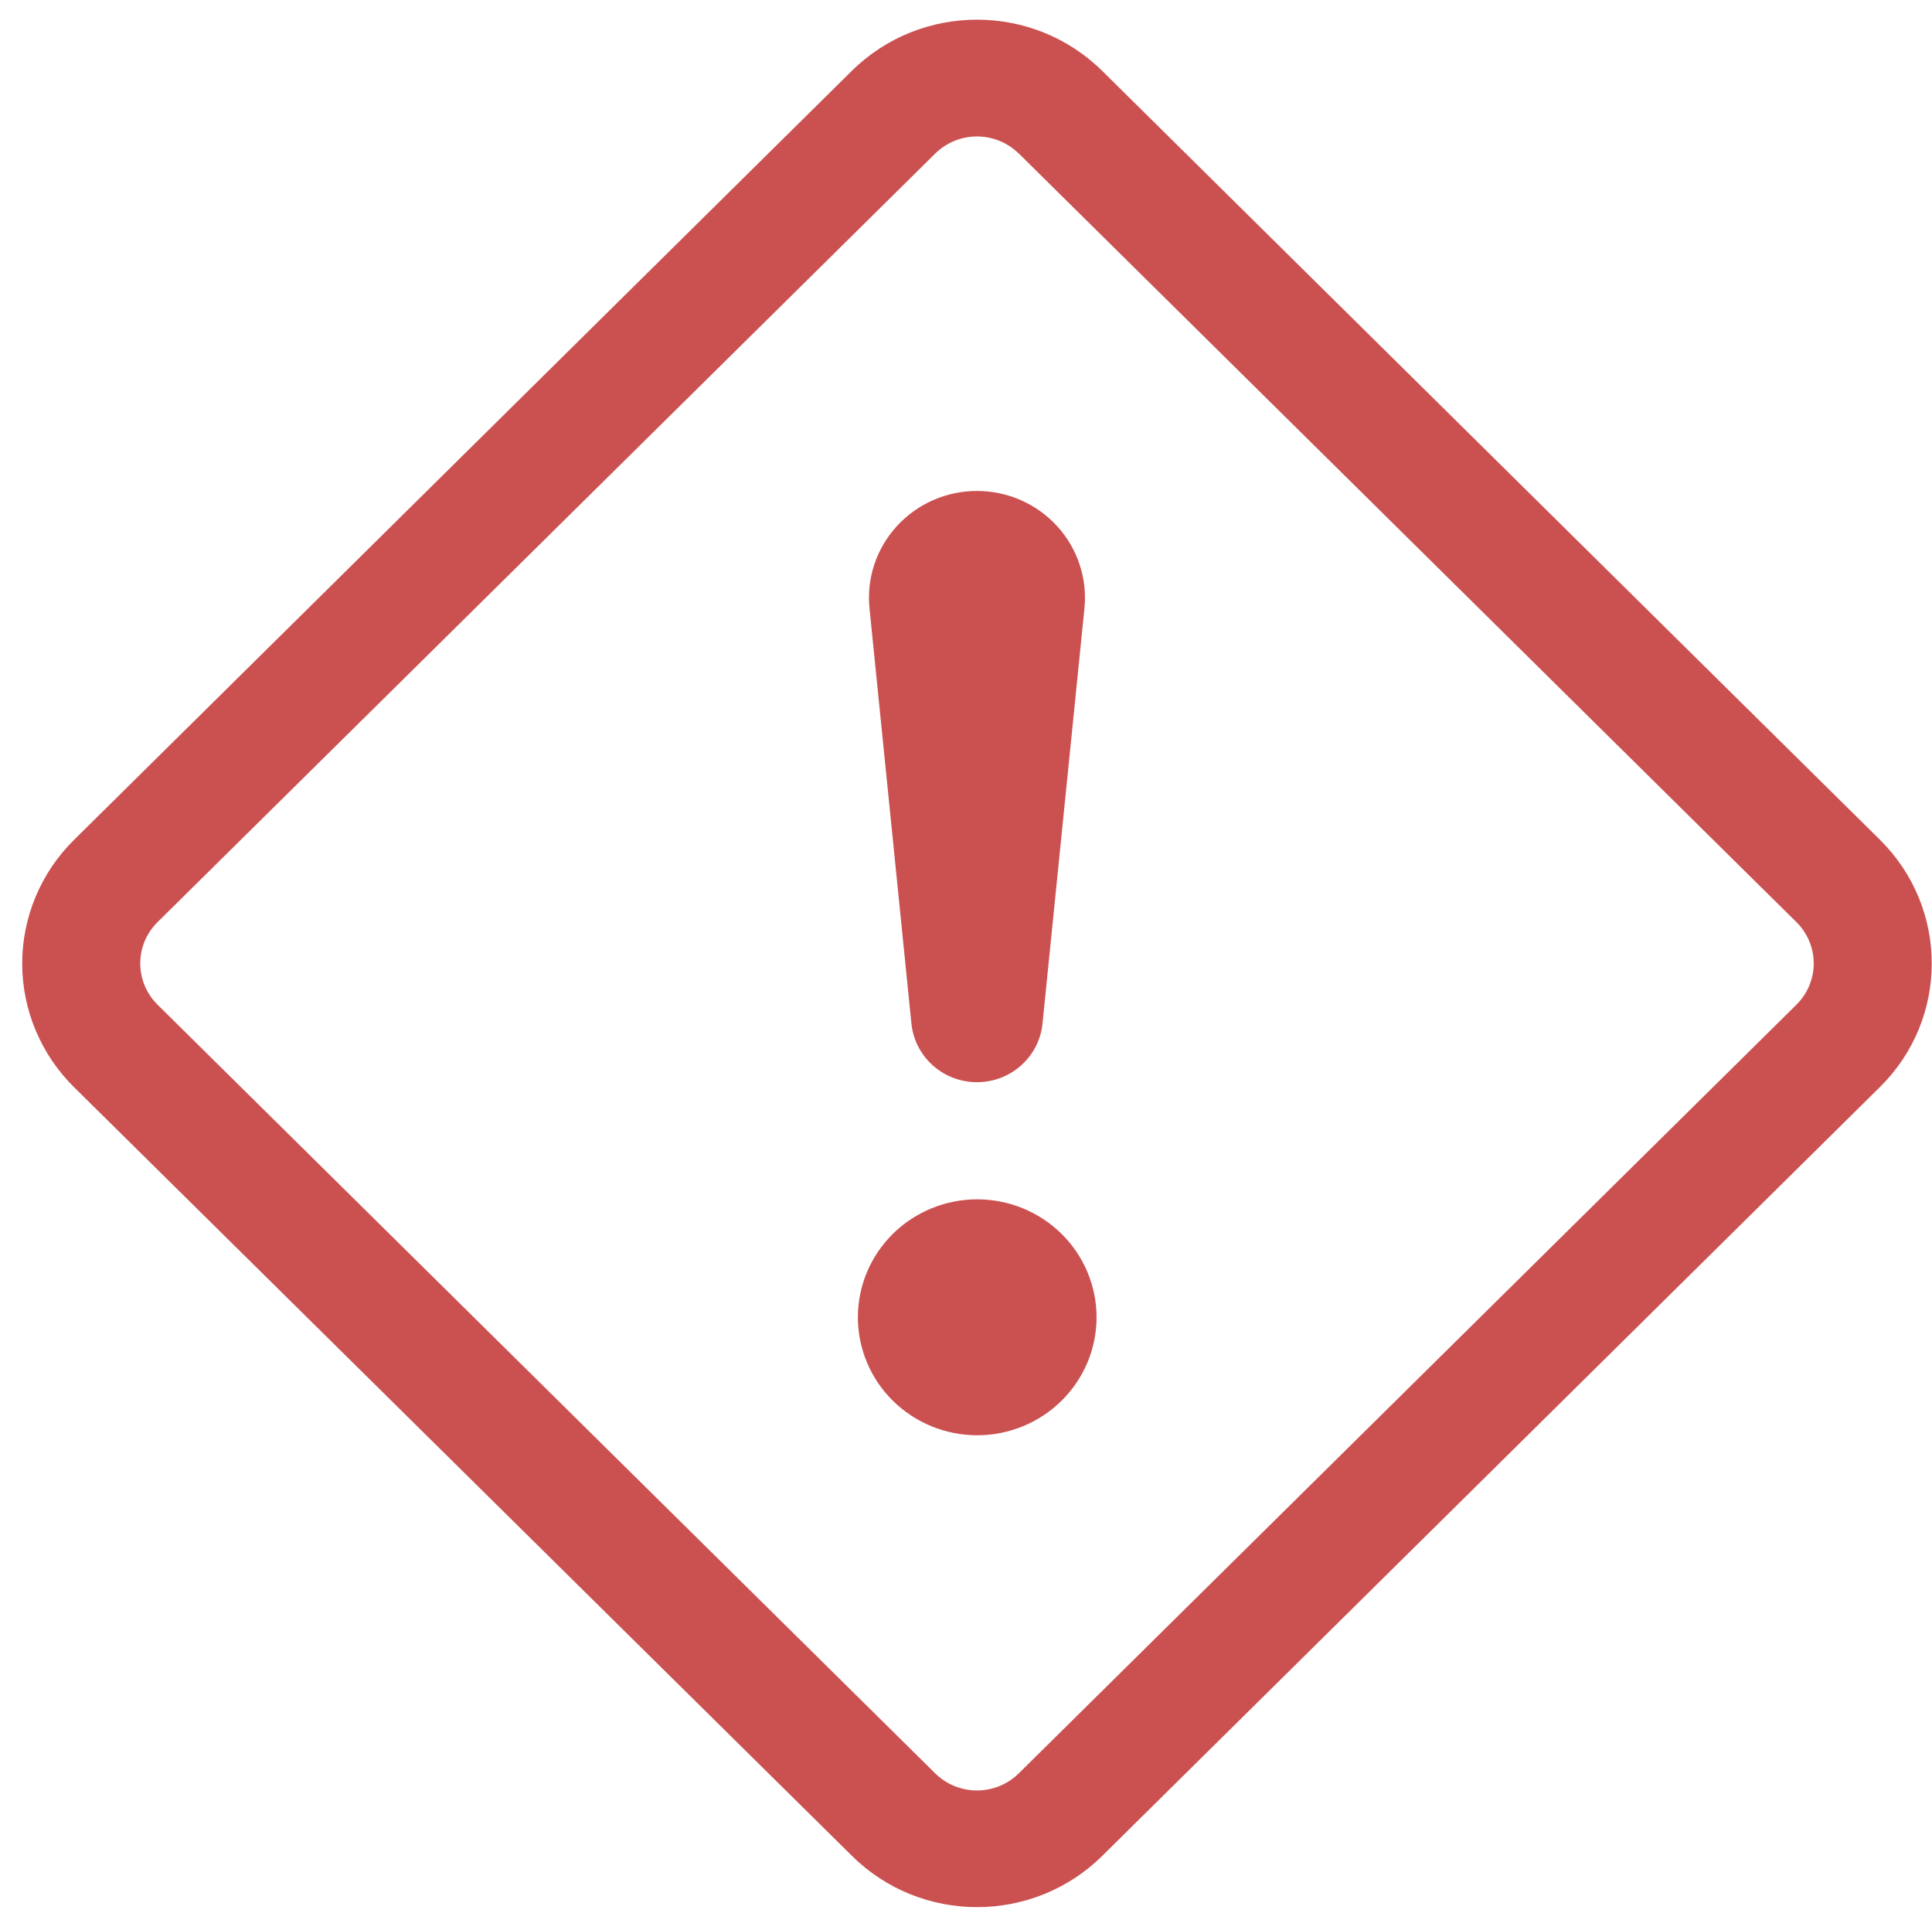 <svg width="86" height="85" viewBox="0 0 86 85" fill="none" xmlns="http://www.w3.org/2000/svg">
<g clip-path="url(#clip0_1_2379)">
<path d="M37.911 3.159C40.992 0.114 45.986 0.114 49.067 3.159L83.678 37.368C86.759 40.413 86.759 45.343 83.678 48.382L49.067 82.591C45.986 85.636 40.997 85.636 37.922 82.591L3.3 48.388C2.567 47.665 1.986 46.806 1.589 45.861C1.192 44.916 0.988 43.904 0.988 42.88C0.988 41.857 1.192 40.844 1.589 39.899C1.986 38.954 2.567 38.096 3.3 37.373L37.911 3.159ZM45.348 6.834C44.855 6.347 44.186 6.073 43.489 6.073C42.792 6.073 42.123 6.347 41.63 6.834L7.013 41.038C6.52 41.525 6.243 42.186 6.243 42.875C6.243 43.564 6.52 44.225 7.013 44.713L41.63 78.922C42.123 79.409 42.792 79.683 43.489 79.683C44.186 79.683 44.855 79.409 45.348 78.922L79.965 44.713C80.458 44.225 80.735 43.564 80.735 42.875C80.735 42.186 80.458 41.525 79.965 41.038L45.348 6.829V6.834Z" fill="#CB5151"/>
<path d="M38.187 58.625C38.187 57.936 38.324 57.253 38.591 56.616C38.858 55.979 39.249 55.4 39.742 54.913C40.236 54.425 40.822 54.039 41.466 53.775C42.111 53.511 42.801 53.375 43.499 53.375C44.197 53.375 44.888 53.511 45.532 53.775C46.177 54.039 46.762 54.425 47.255 54.913C47.749 55.4 48.14 55.979 48.407 56.616C48.674 57.253 48.812 57.936 48.812 58.625C48.812 60.017 48.252 61.353 47.255 62.337C46.259 63.322 44.908 63.875 43.499 63.875C42.09 63.875 40.739 63.322 39.742 62.337C38.746 61.353 38.187 60.017 38.187 58.625ZM38.707 27.099C38.636 26.436 38.707 25.767 38.915 25.133C39.123 24.5 39.464 23.917 39.915 23.422C40.366 22.927 40.917 22.531 41.532 22.26C42.148 21.989 42.815 21.849 43.488 21.849C44.162 21.849 44.829 21.989 45.444 22.26C46.06 22.531 46.611 22.927 47.062 23.422C47.513 23.917 47.853 24.5 48.061 25.133C48.269 25.767 48.34 26.436 48.27 27.099L46.41 45.511C46.348 46.234 46.013 46.908 45.472 47.399C44.931 47.89 44.223 48.162 43.488 48.162C42.754 48.162 42.046 47.89 41.505 47.399C40.964 46.908 40.629 46.234 40.566 45.511L38.707 27.099Z" fill="#CB5151"/>
</g>
<defs>
<clipPath id="clip0_1_2379">
<rect width="85" height="84" fill="white" transform="translate(0.989 0.875)"/>
</clipPath>
</defs>
</svg>
